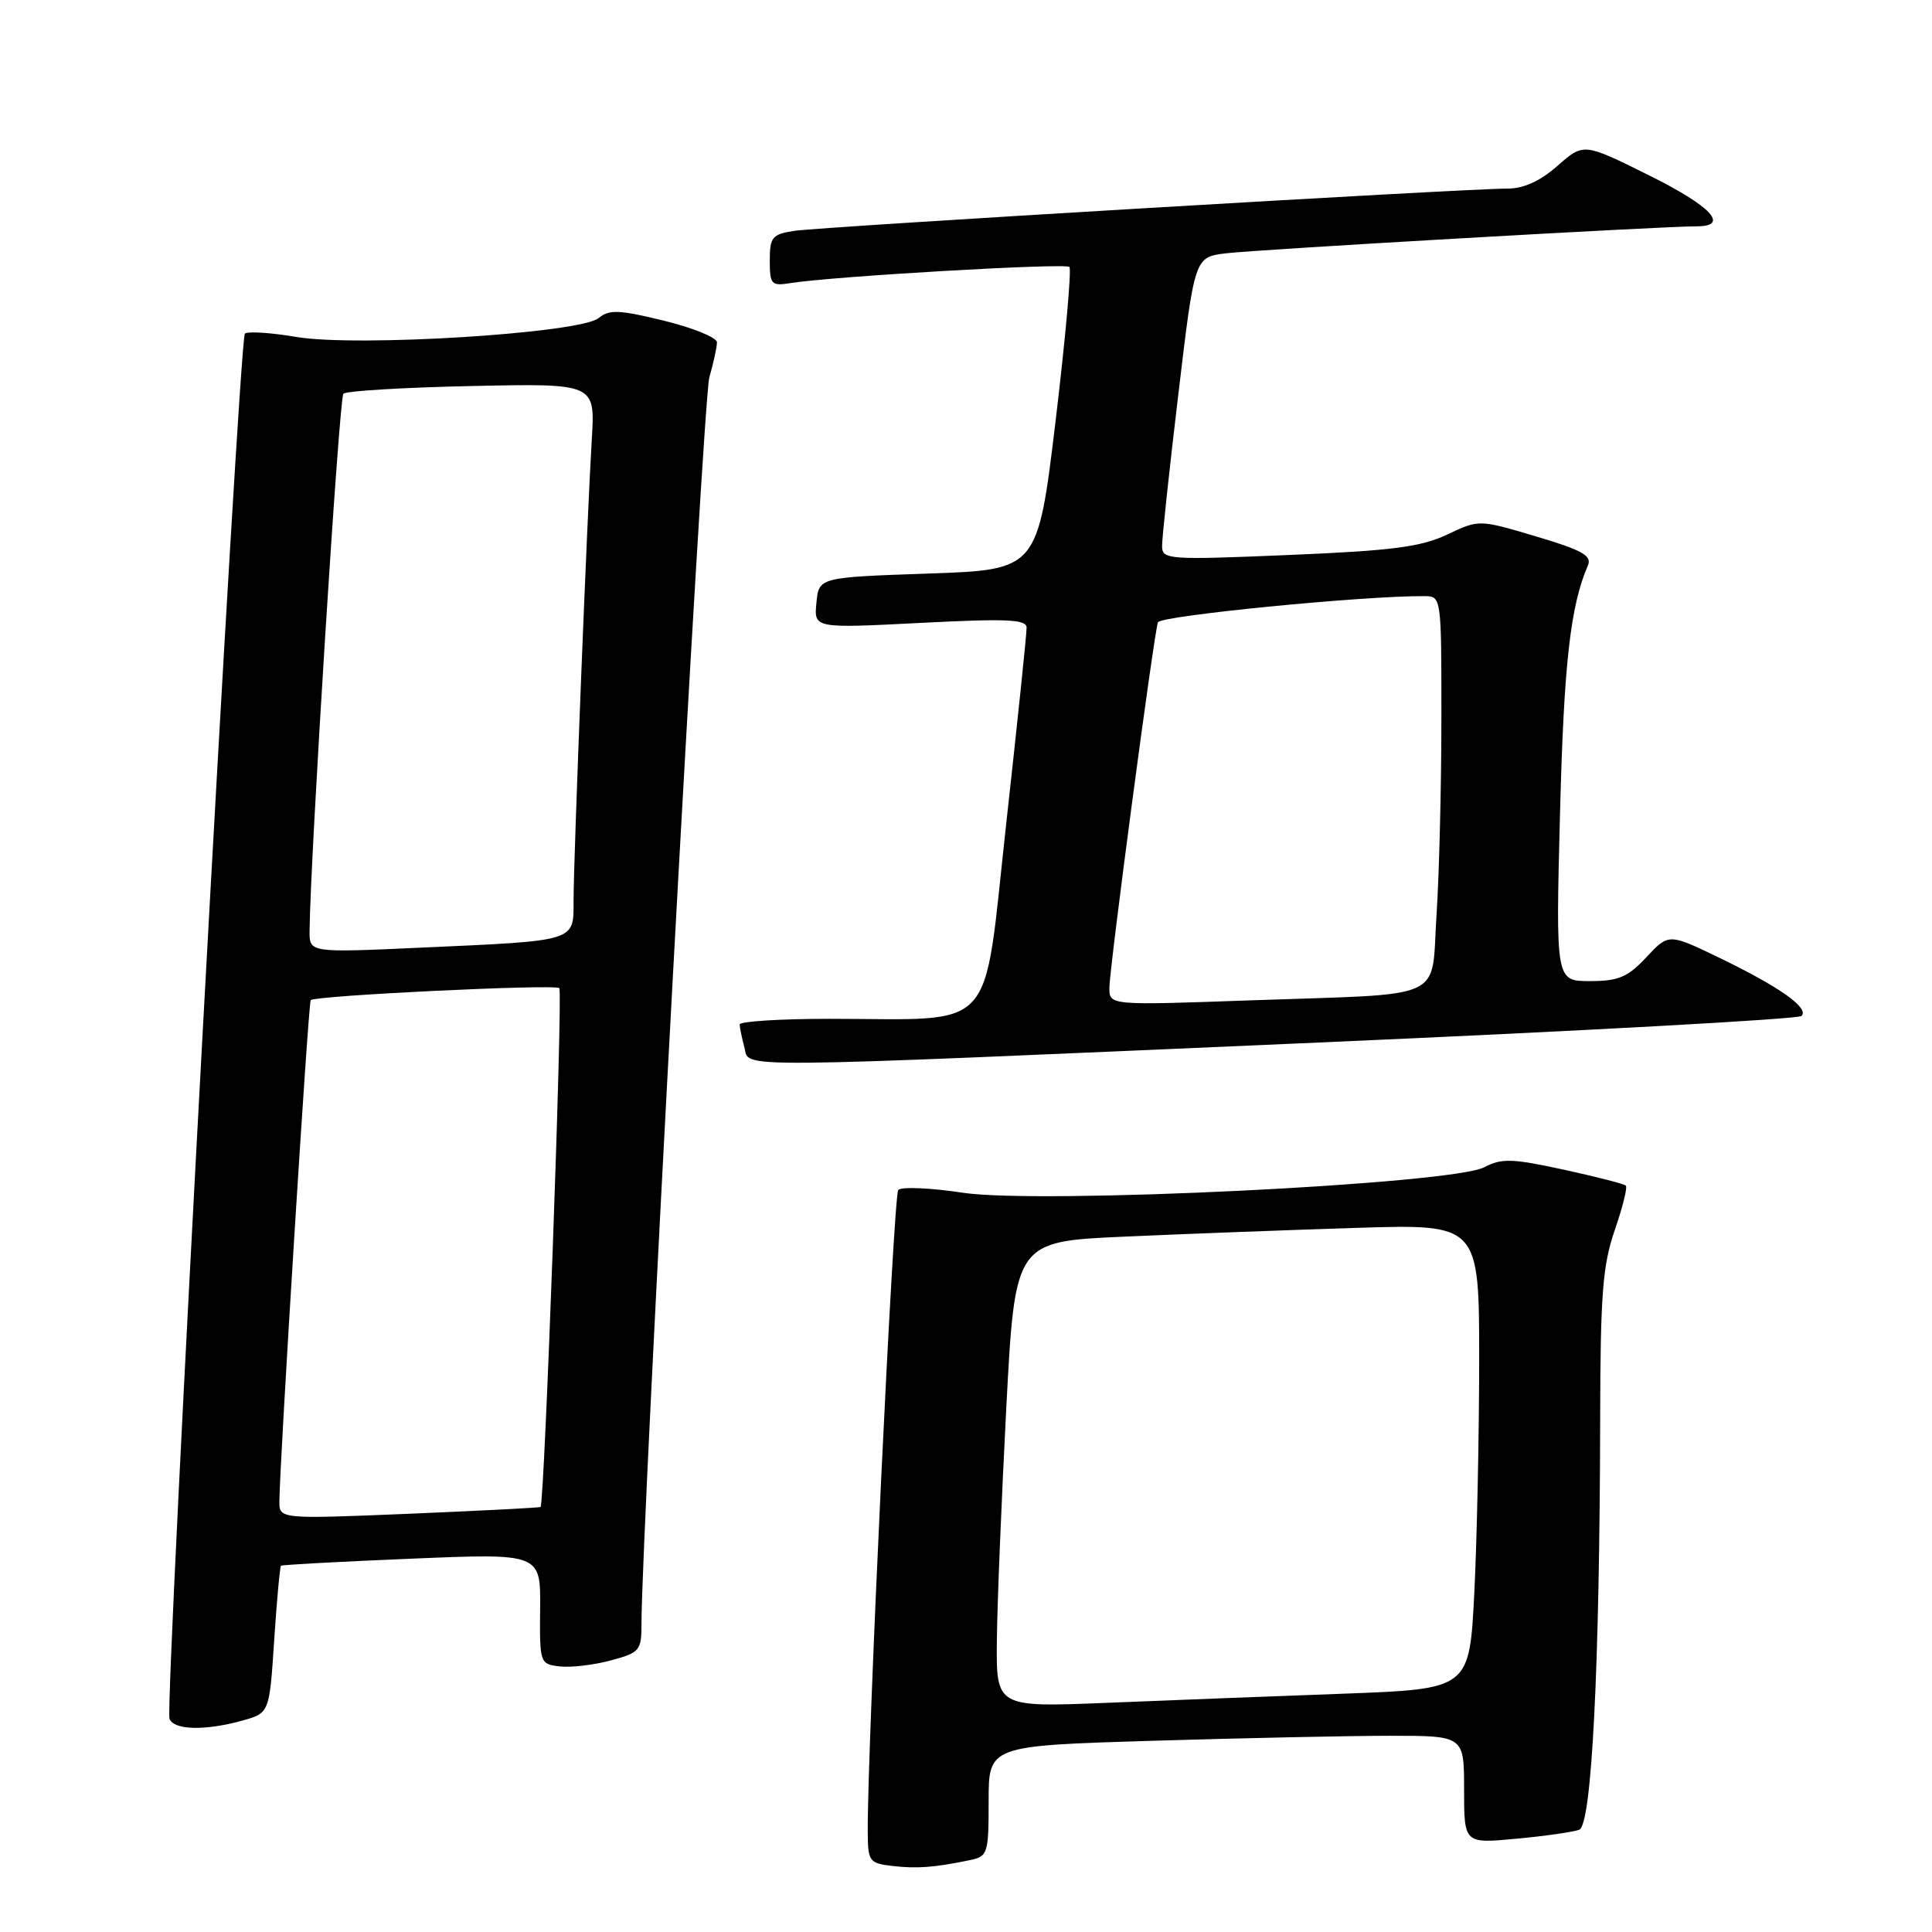 <?xml version="1.0" encoding="UTF-8" standalone="no"?>
<!DOCTYPE svg PUBLIC "-//W3C//DTD SVG 1.1//EN" "http://www.w3.org/Graphics/SVG/1.1/DTD/svg11.dtd" >
<svg xmlns="http://www.w3.org/2000/svg" xmlns:xlink="http://www.w3.org/1999/xlink" version="1.1" viewBox="0 0 256 256">
 <g >
 <path fill="currentColor"
d=" M 128.50 246.48 C 130.89 245.98 131.00 245.64 131.00 238.64 C 131.00 231.32 131.00 231.32 152.75 230.66 C 164.71 230.30 178.89 230.00 184.25 230.00 C 194.00 230.00 194.00 230.00 194.00 237.14 C 194.00 244.29 194.00 244.29 200.92 243.64 C 204.72 243.29 208.47 242.75 209.26 242.45 C 210.91 241.82 211.97 221.02 212.03 188.00 C 212.06 171.52 212.36 167.65 213.96 163.01 C 215.00 159.99 215.67 157.33 215.43 157.10 C 215.20 156.87 211.48 155.92 207.17 154.98 C 200.36 153.50 198.97 153.46 196.66 154.67 C 192.37 156.92 137.81 159.58 127.62 158.05 C 123.29 157.39 119.42 157.23 119.02 157.68 C 118.40 158.40 114.92 231.46 114.98 242.69 C 115.00 246.66 115.17 246.89 118.25 247.25 C 121.50 247.63 123.81 247.45 128.50 246.48 Z  M 32.10 227.99 C 35.70 226.99 35.70 226.99 36.33 217.34 C 36.68 212.04 37.09 207.60 37.23 207.47 C 37.38 207.34 45.18 206.92 54.57 206.53 C 71.64 205.82 71.64 205.82 71.57 213.16 C 71.50 220.39 71.54 220.50 74.17 220.81 C 75.64 220.98 78.68 220.62 80.92 220.02 C 84.78 218.98 85.00 218.72 85.00 215.16 C 85.00 202.73 93.15 52.88 93.99 50.01 C 94.54 48.09 95.00 46.00 95.00 45.36 C 95.00 44.73 91.84 43.44 87.99 42.50 C 82.04 41.04 80.72 40.99 79.33 42.14 C 76.91 44.16 47.36 46.01 39.28 44.65 C 35.86 44.07 32.79 43.88 32.45 44.21 C 31.67 44.99 21.81 226.07 22.46 227.75 C 23.03 229.25 27.17 229.36 32.10 227.99 Z  M 174.73 138.14 C 209.50 136.62 238.29 135.04 238.71 134.62 C 239.76 133.57 235.84 130.79 227.86 126.93 C 221.11 123.67 221.11 123.67 218.16 126.83 C 215.68 129.49 214.46 130.00 210.67 130.00 C 206.14 130.00 206.14 130.00 206.71 107.75 C 207.22 87.92 208.08 80.30 210.41 74.91 C 210.96 73.63 209.63 72.89 203.54 71.08 C 195.98 68.83 195.98 68.83 191.74 70.84 C 188.27 72.48 184.44 72.97 170.75 73.54 C 154.81 74.21 154.00 74.15 153.98 72.37 C 153.97 71.34 154.93 62.31 156.13 52.29 C 158.29 34.08 158.29 34.08 162.40 33.57 C 166.41 33.07 220.30 29.98 224.75 29.99 C 229.27 30.01 226.80 27.34 218.42 23.19 C 209.84 18.93 209.84 18.93 206.38 21.97 C 204.06 24.01 201.88 25.00 199.72 24.99 C 194.47 24.97 108.79 30.05 105.25 30.59 C 102.31 31.04 102.00 31.42 102.00 34.52 C 102.00 37.70 102.20 37.92 104.75 37.51 C 110.29 36.62 141.16 34.83 141.70 35.37 C 142.00 35.67 141.18 44.83 139.88 55.71 C 137.50 75.50 137.50 75.50 123.00 76.00 C 108.50 76.50 108.50 76.50 108.18 79.88 C 107.85 83.26 107.85 83.26 121.93 82.54 C 133.39 81.95 136.01 82.06 136.03 83.16 C 136.05 83.90 134.83 95.59 133.33 109.14 C 130.20 137.44 132.42 135.00 109.86 135.00 C 103.34 135.00 98.01 135.34 98.01 135.75 C 98.02 136.16 98.30 137.51 98.63 138.75 C 99.39 141.59 94.90 141.62 174.73 138.14 Z  M 132.09 217.36 C 132.14 212.49 132.71 198.60 133.34 186.50 C 134.50 164.50 134.50 164.50 149.00 163.86 C 156.97 163.50 170.81 162.98 179.75 162.70 C 196.00 162.19 196.00 162.19 196.00 180.34 C 195.99 190.33 195.70 204.19 195.35 211.15 C 194.70 223.80 194.70 223.80 178.10 224.42 C 168.97 224.75 154.86 225.30 146.75 225.63 C 132.00 226.23 132.00 226.23 132.09 217.36 Z  M 37.02 198.90 C 37.07 193.54 40.86 132.81 41.17 132.52 C 41.83 131.91 73.52 130.38 74.11 130.93 C 74.60 131.39 72.15 199.06 71.63 199.68 C 71.54 199.78 63.72 200.18 54.24 200.58 C 37.00 201.29 37.00 201.29 37.02 198.90 Z  M 41.02 123.37 C 41.10 113.85 44.94 52.72 45.50 52.17 C 45.86 51.80 53.52 51.34 62.51 51.15 C 78.86 50.80 78.86 50.80 78.42 58.15 C 77.79 68.44 76.00 113.84 76.00 119.31 C 76.00 124.81 76.58 124.63 55.75 125.57 C 41.00 126.24 41.00 126.24 41.02 123.37 Z  M 147.00 130.89 C 147.00 128.34 152.87 84.13 153.43 82.46 C 153.72 81.59 180.73 78.93 188.75 78.99 C 190.99 79.00 191.00 79.07 190.99 95.25 C 190.99 104.19 190.70 115.87 190.35 121.20 C 189.58 132.80 192.14 131.62 165.75 132.55 C 147.00 133.22 147.00 133.22 147.00 130.89 Z "/>
</g>
</svg>
